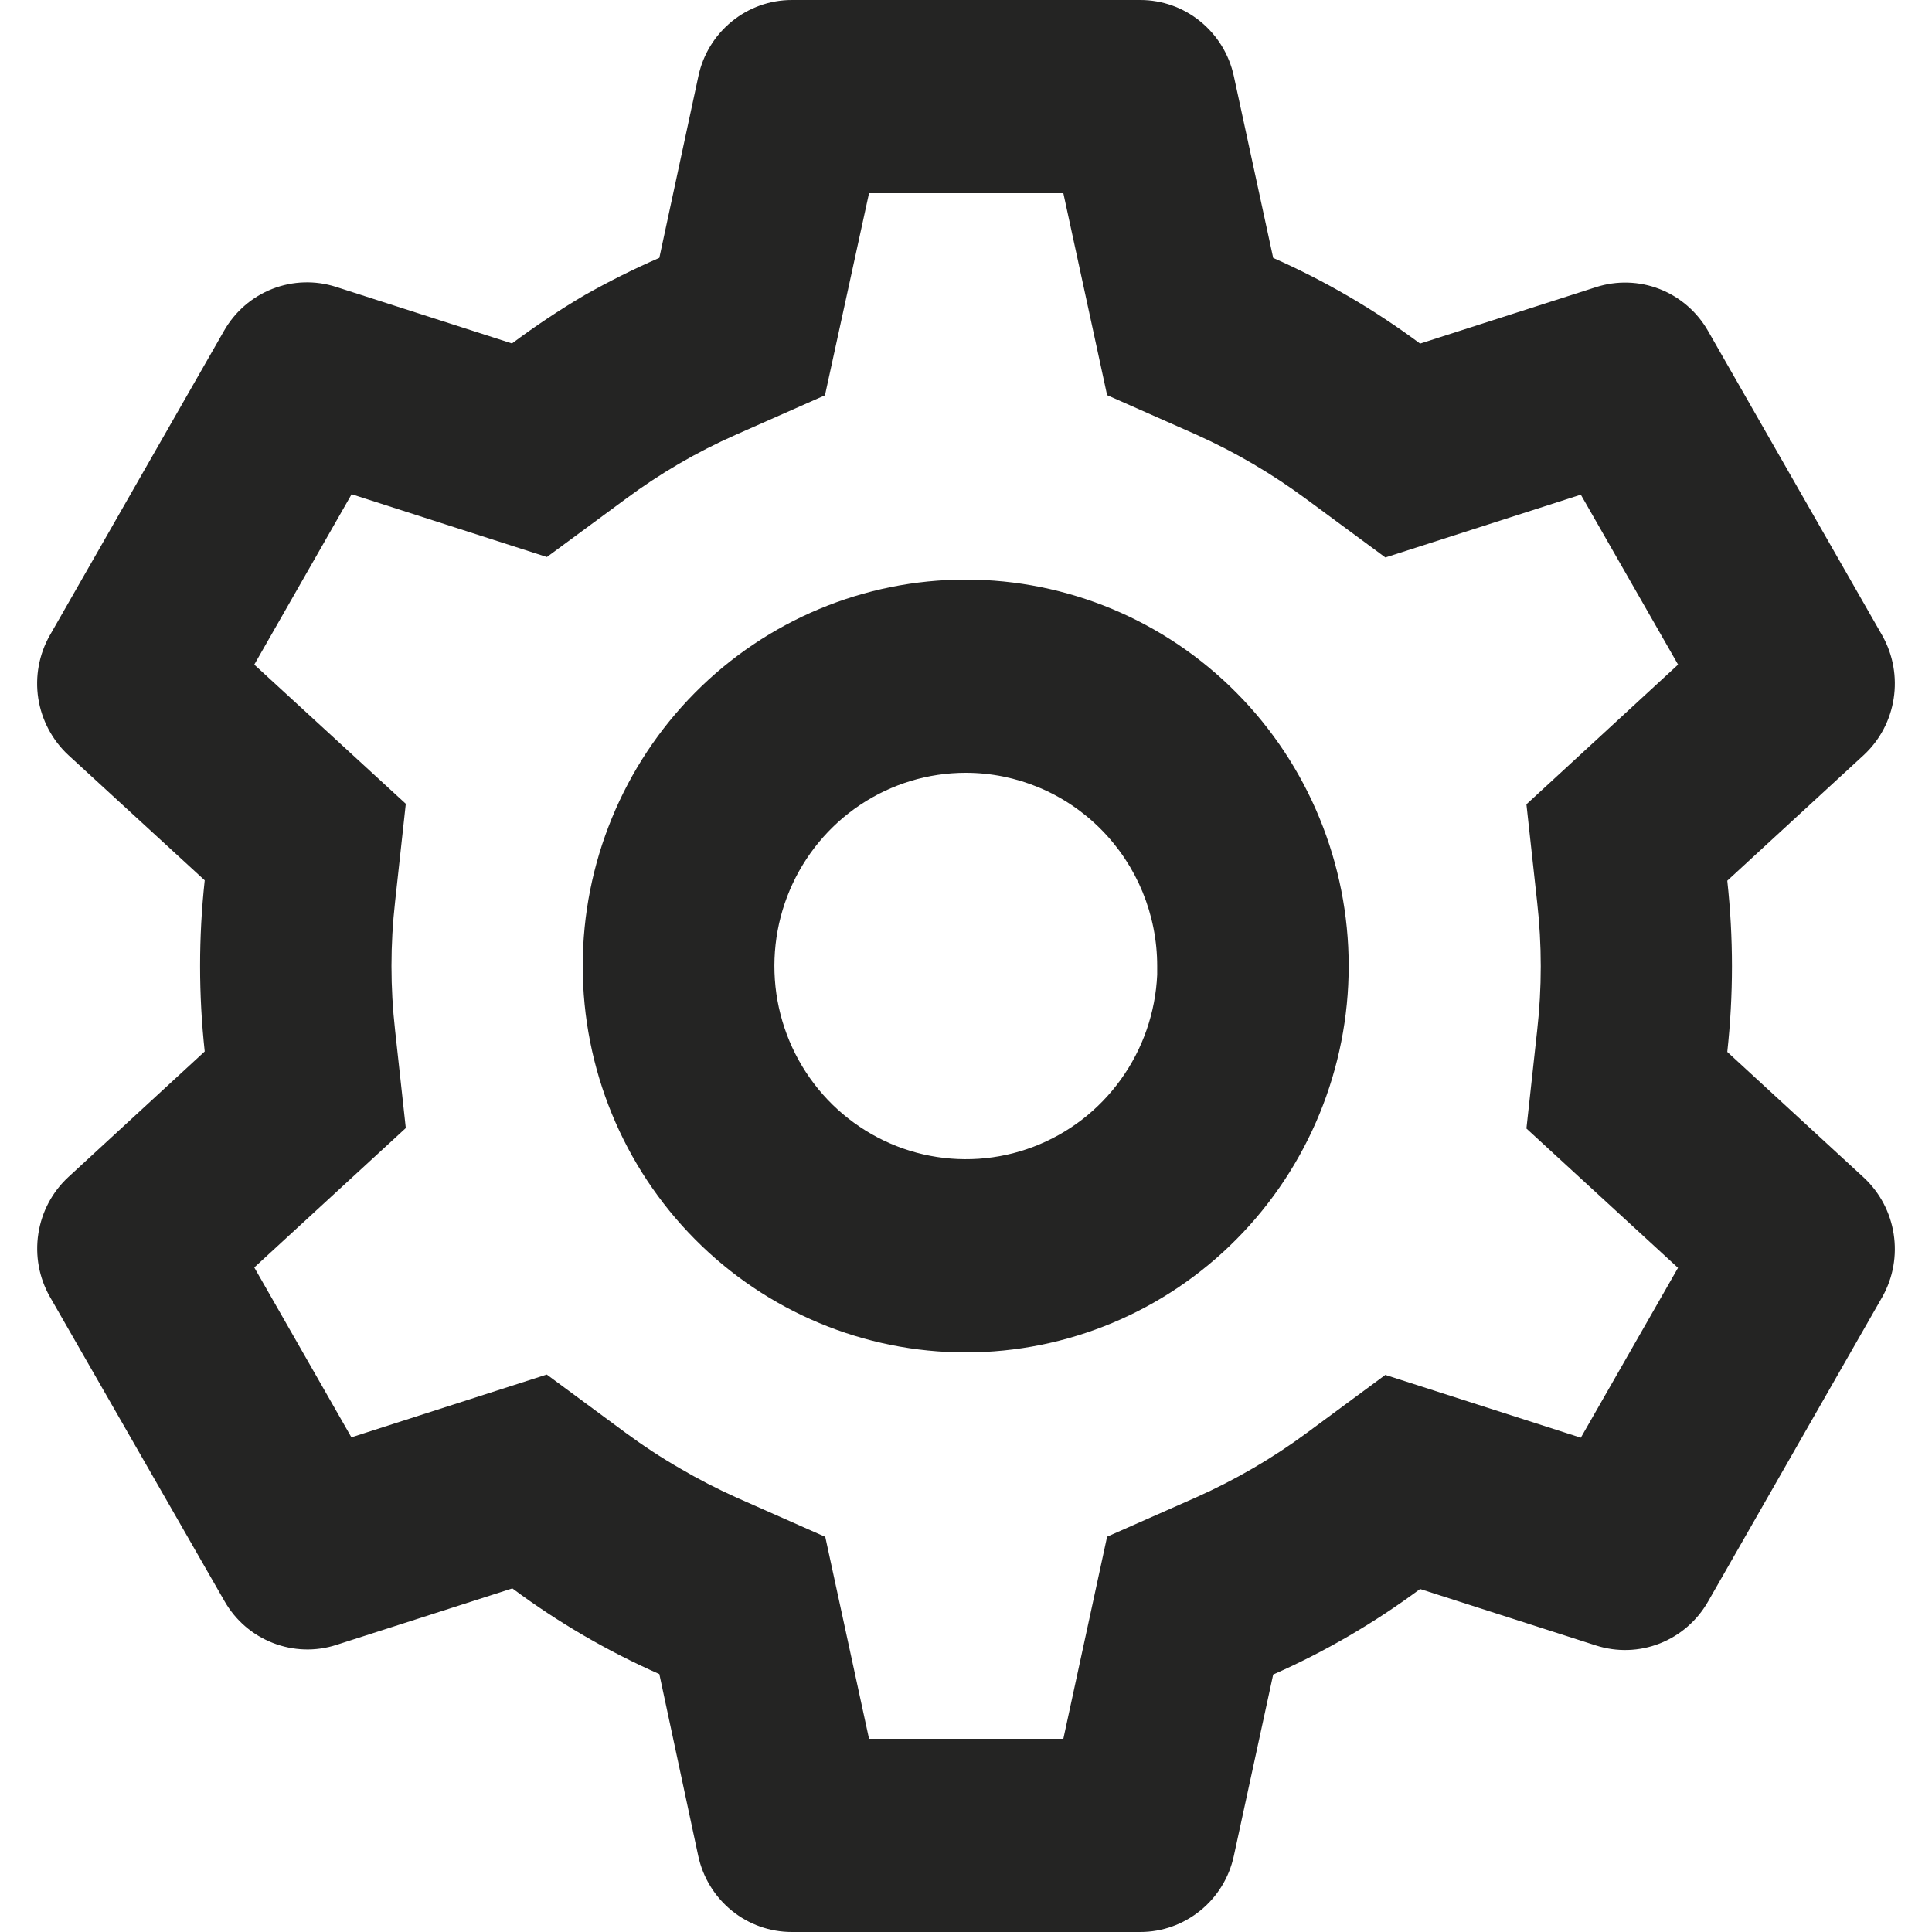 <svg width="20" height="20" viewBox="0 0 25 26" fill="none" xmlns="http://www.w3.org/2000/svg">
<path d="M14.846 26H10.156C9.862 26 9.577 25.899 9.348 25.713C9.119 25.527 8.96 25.268 8.897 24.978L8.373 22.529C7.673 22.22 7.01 21.833 6.395 21.376L4.028 22.136C3.748 22.227 3.446 22.217 3.172 22.11C2.897 22.003 2.668 21.805 2.521 21.547L0.171 17.451C0.025 17.194 -0.029 16.895 0.016 16.602C0.061 16.309 0.203 16.041 0.419 15.841L2.255 14.15C2.172 13.385 2.172 12.613 2.255 11.847L0.419 10.161C0.203 9.96 0.061 9.692 0.015 9.399C-0.03 9.106 0.025 8.806 0.171 8.549L2.516 4.45C2.663 4.193 2.892 3.994 3.167 3.887C3.441 3.78 3.743 3.771 4.023 3.861L6.39 4.622C6.704 4.388 7.032 4.169 7.369 3.971C7.695 3.787 8.03 3.619 8.373 3.47L8.899 1.023C8.961 0.733 9.12 0.474 9.349 0.288C9.577 0.102 9.862 0 10.156 0H14.846C15.14 0 15.425 0.102 15.653 0.288C15.882 0.474 16.041 0.733 16.104 1.023L16.634 3.471C17.334 3.78 17.996 4.167 18.611 4.624L20.979 3.864C21.259 3.774 21.561 3.783 21.835 3.89C22.109 3.997 22.338 4.196 22.485 4.452L24.83 8.551C25.129 9.081 25.026 9.75 24.581 10.162L22.745 11.852C22.829 12.618 22.829 13.39 22.745 14.156L24.581 15.846C25.026 16.259 25.129 16.927 24.83 17.456L22.485 21.555C22.338 21.812 22.108 22.011 21.834 22.118C21.56 22.225 21.258 22.234 20.978 22.144L18.611 21.384C17.996 21.84 17.334 22.227 16.634 22.535L16.104 24.978C16.041 25.268 15.882 25.527 15.653 25.712C15.424 25.898 15.14 26 14.846 26ZM6.858 18.498L7.914 19.278C8.153 19.454 8.4 19.617 8.658 19.765C8.9 19.907 9.147 20.034 9.404 20.15L10.606 20.682L11.195 23.4H13.81L14.399 20.68L15.601 20.149C16.125 19.915 16.624 19.625 17.087 19.283L18.143 18.503L20.774 19.348L22.082 17.062L20.042 15.187L20.186 13.871C20.251 13.295 20.251 12.714 20.186 12.139L20.042 10.824L22.083 8.944L20.774 6.657L18.144 7.502L17.087 6.722C16.624 6.379 16.126 6.086 15.601 5.85L14.399 5.318L13.81 2.6H11.195L10.602 5.32L9.404 5.85C8.878 6.082 8.38 6.373 7.918 6.716L6.86 7.496L4.232 6.651L2.922 8.944L4.961 10.817L4.817 12.134C4.752 12.71 4.752 13.291 4.817 13.866L4.961 15.181L2.922 17.057L4.229 19.343L6.858 18.498ZM12.496 18.2C11.129 18.2 9.818 17.652 8.852 16.677C7.885 15.702 7.342 14.379 7.342 13C7.342 11.621 7.885 10.298 8.852 9.323C9.818 8.348 11.129 7.8 12.496 7.8C13.863 7.8 15.174 8.348 16.14 9.323C17.107 10.298 17.65 11.621 17.65 13C17.65 14.379 17.107 15.702 16.14 16.677C15.174 17.652 13.863 18.2 12.496 18.2ZM12.496 10.4C11.991 10.4 11.498 10.55 11.077 10.831C10.656 11.112 10.326 11.512 10.128 11.98C9.93 12.448 9.873 12.965 9.963 13.466C10.054 13.967 10.288 14.43 10.637 14.798C10.986 15.165 11.434 15.422 11.926 15.535C12.418 15.648 12.932 15.613 13.404 15.434C13.877 15.255 14.287 14.94 14.583 14.528C14.88 14.116 15.05 13.626 15.073 13.117V13.637V13C15.073 12.31 14.801 11.649 14.318 11.162C13.835 10.674 13.179 10.4 12.496 10.4Z" fill="#242423"/>
</svg>

